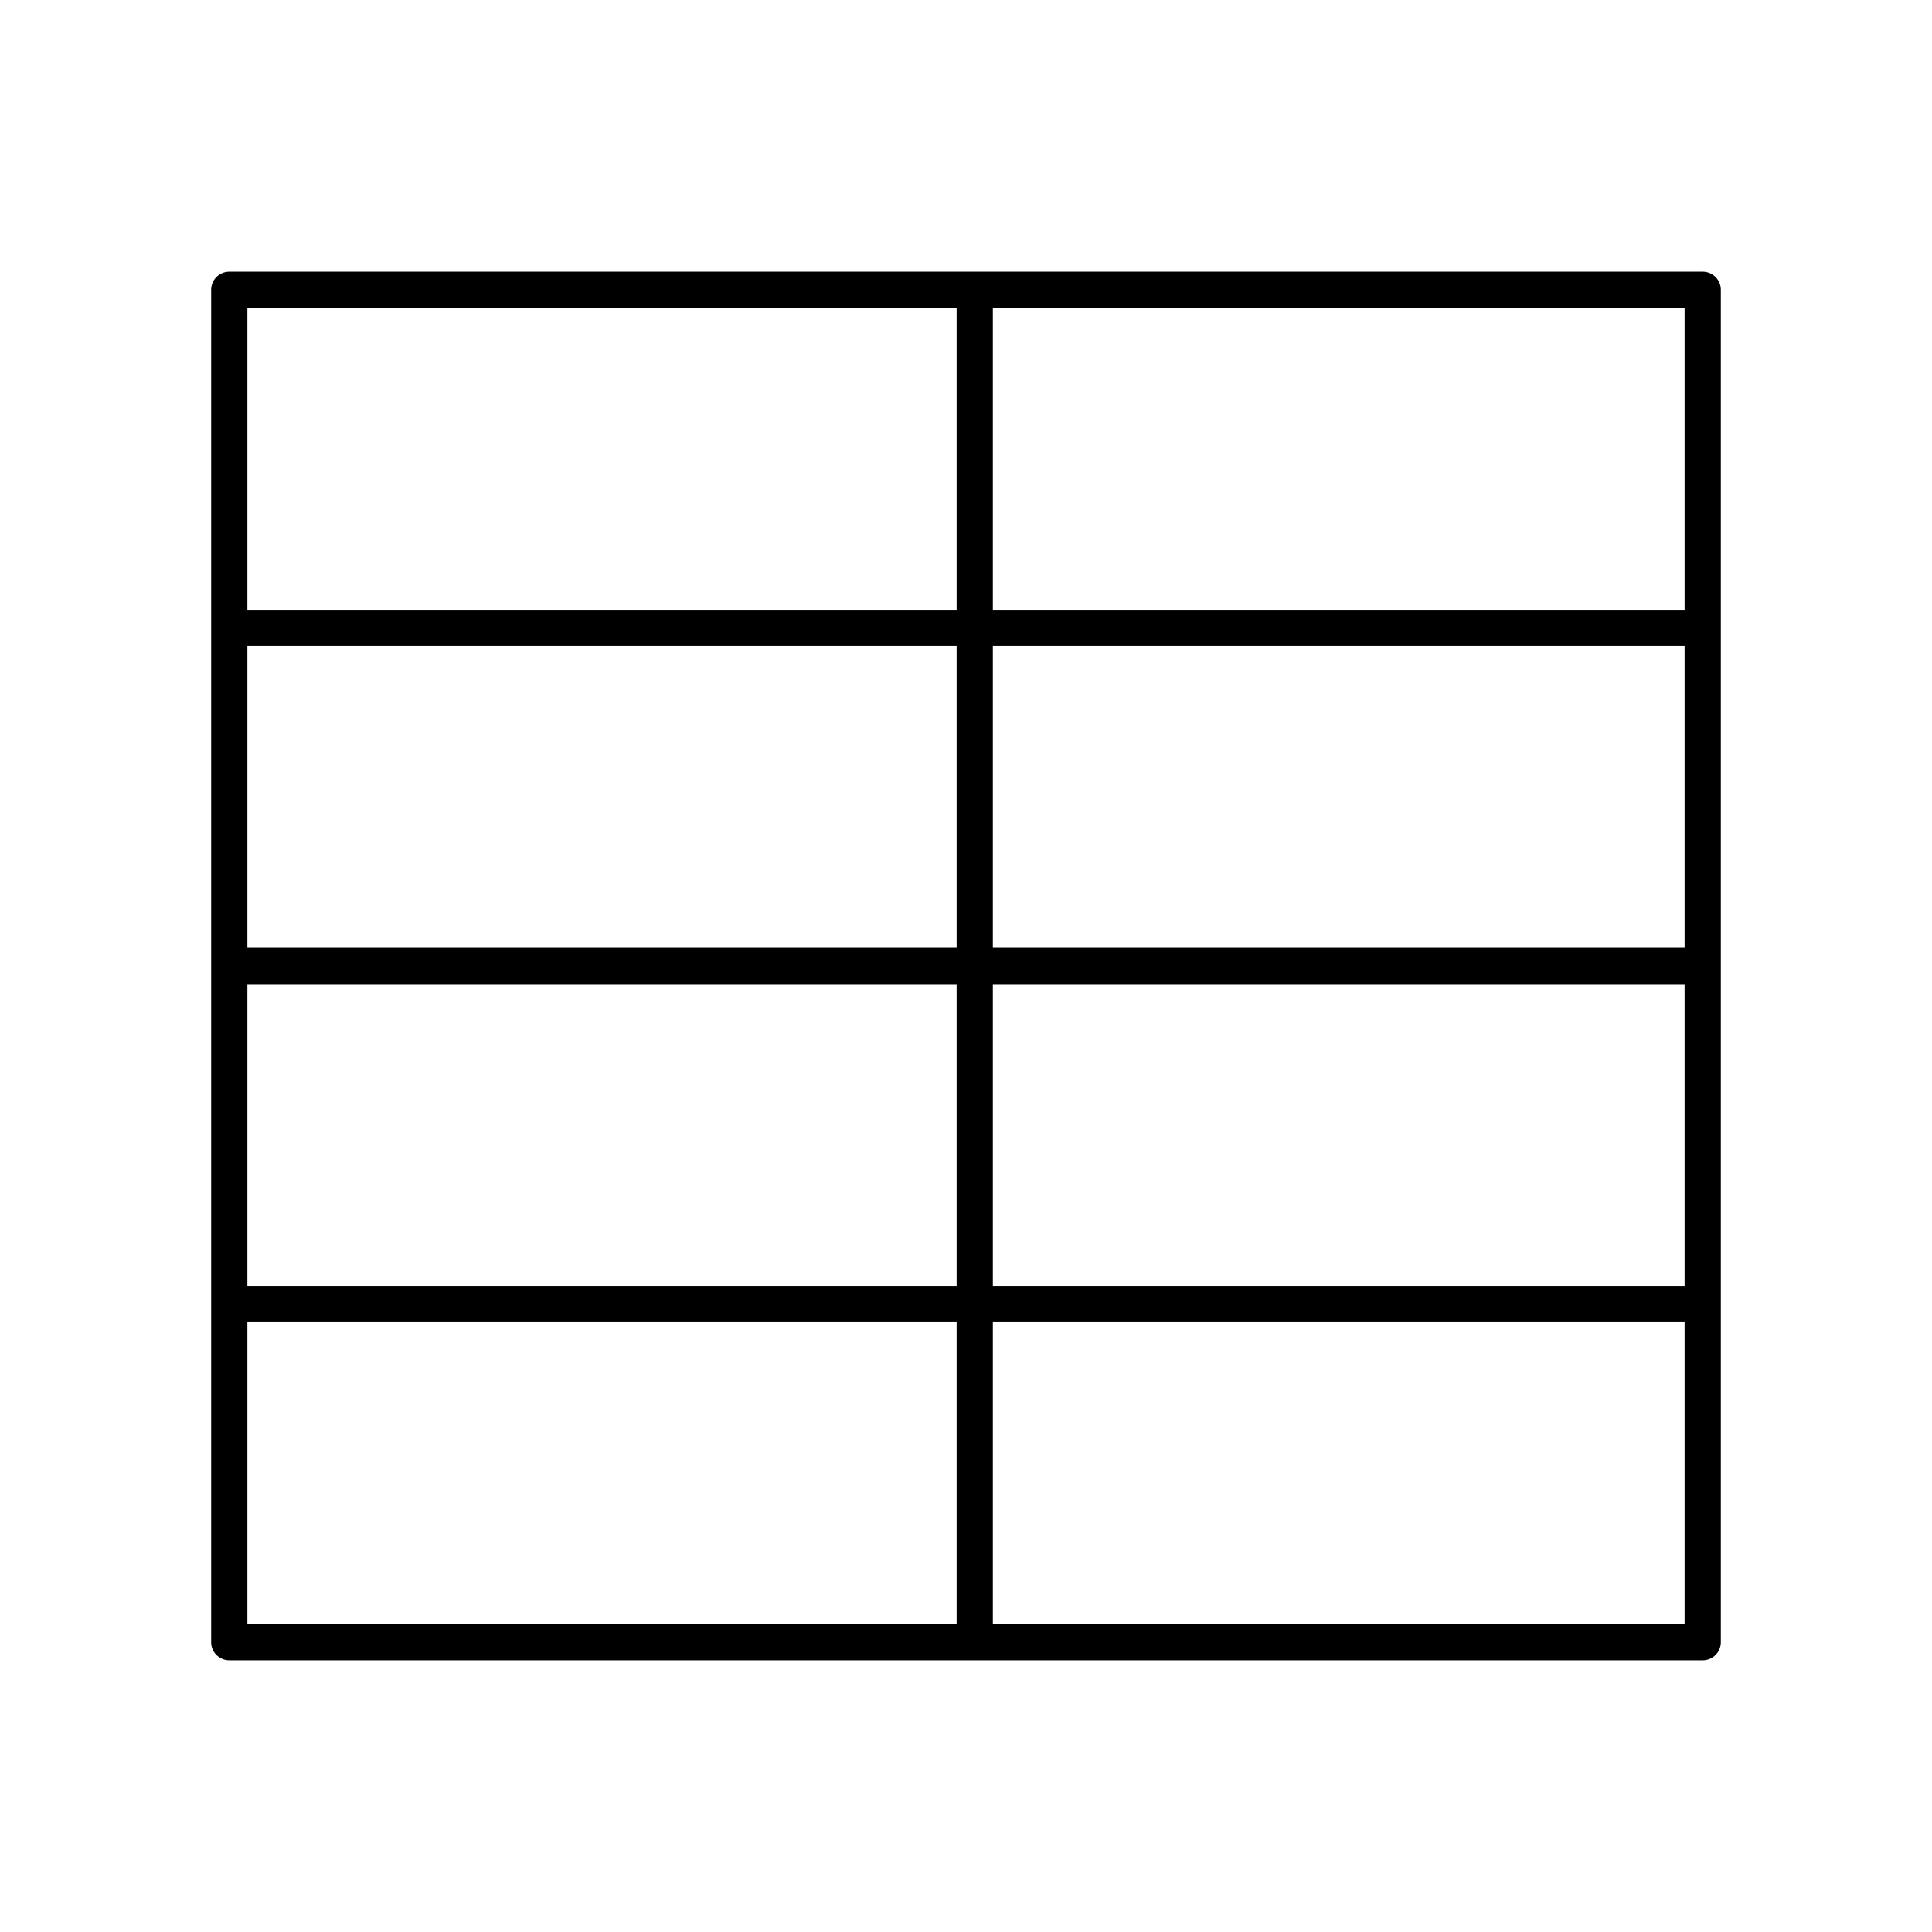 <svg xmlns="http://www.w3.org/2000/svg" viewBox="0 0 80 80"><path d="M9.494,68.75H70.506a.75.75,0,0,0,.75-.75V12a.75.75,0,0,0-.75-.75H9.494a.75.75,0,0,0-.75.75V68A.75.75,0,0,0,9.494,68.75Zm31.618-56H69.756v12.5H41.112Zm0,14H69.756v12.5H41.112Zm0,14H69.756v12.5H41.112Zm0,14H69.756v12.5H41.112Zm-30.868-42H39.612v12.5H10.244Zm0,14H39.612v12.5H10.244Zm0,14H39.612v12.5H10.244Zm0,14H39.612v12.5H10.244Z"/></svg>